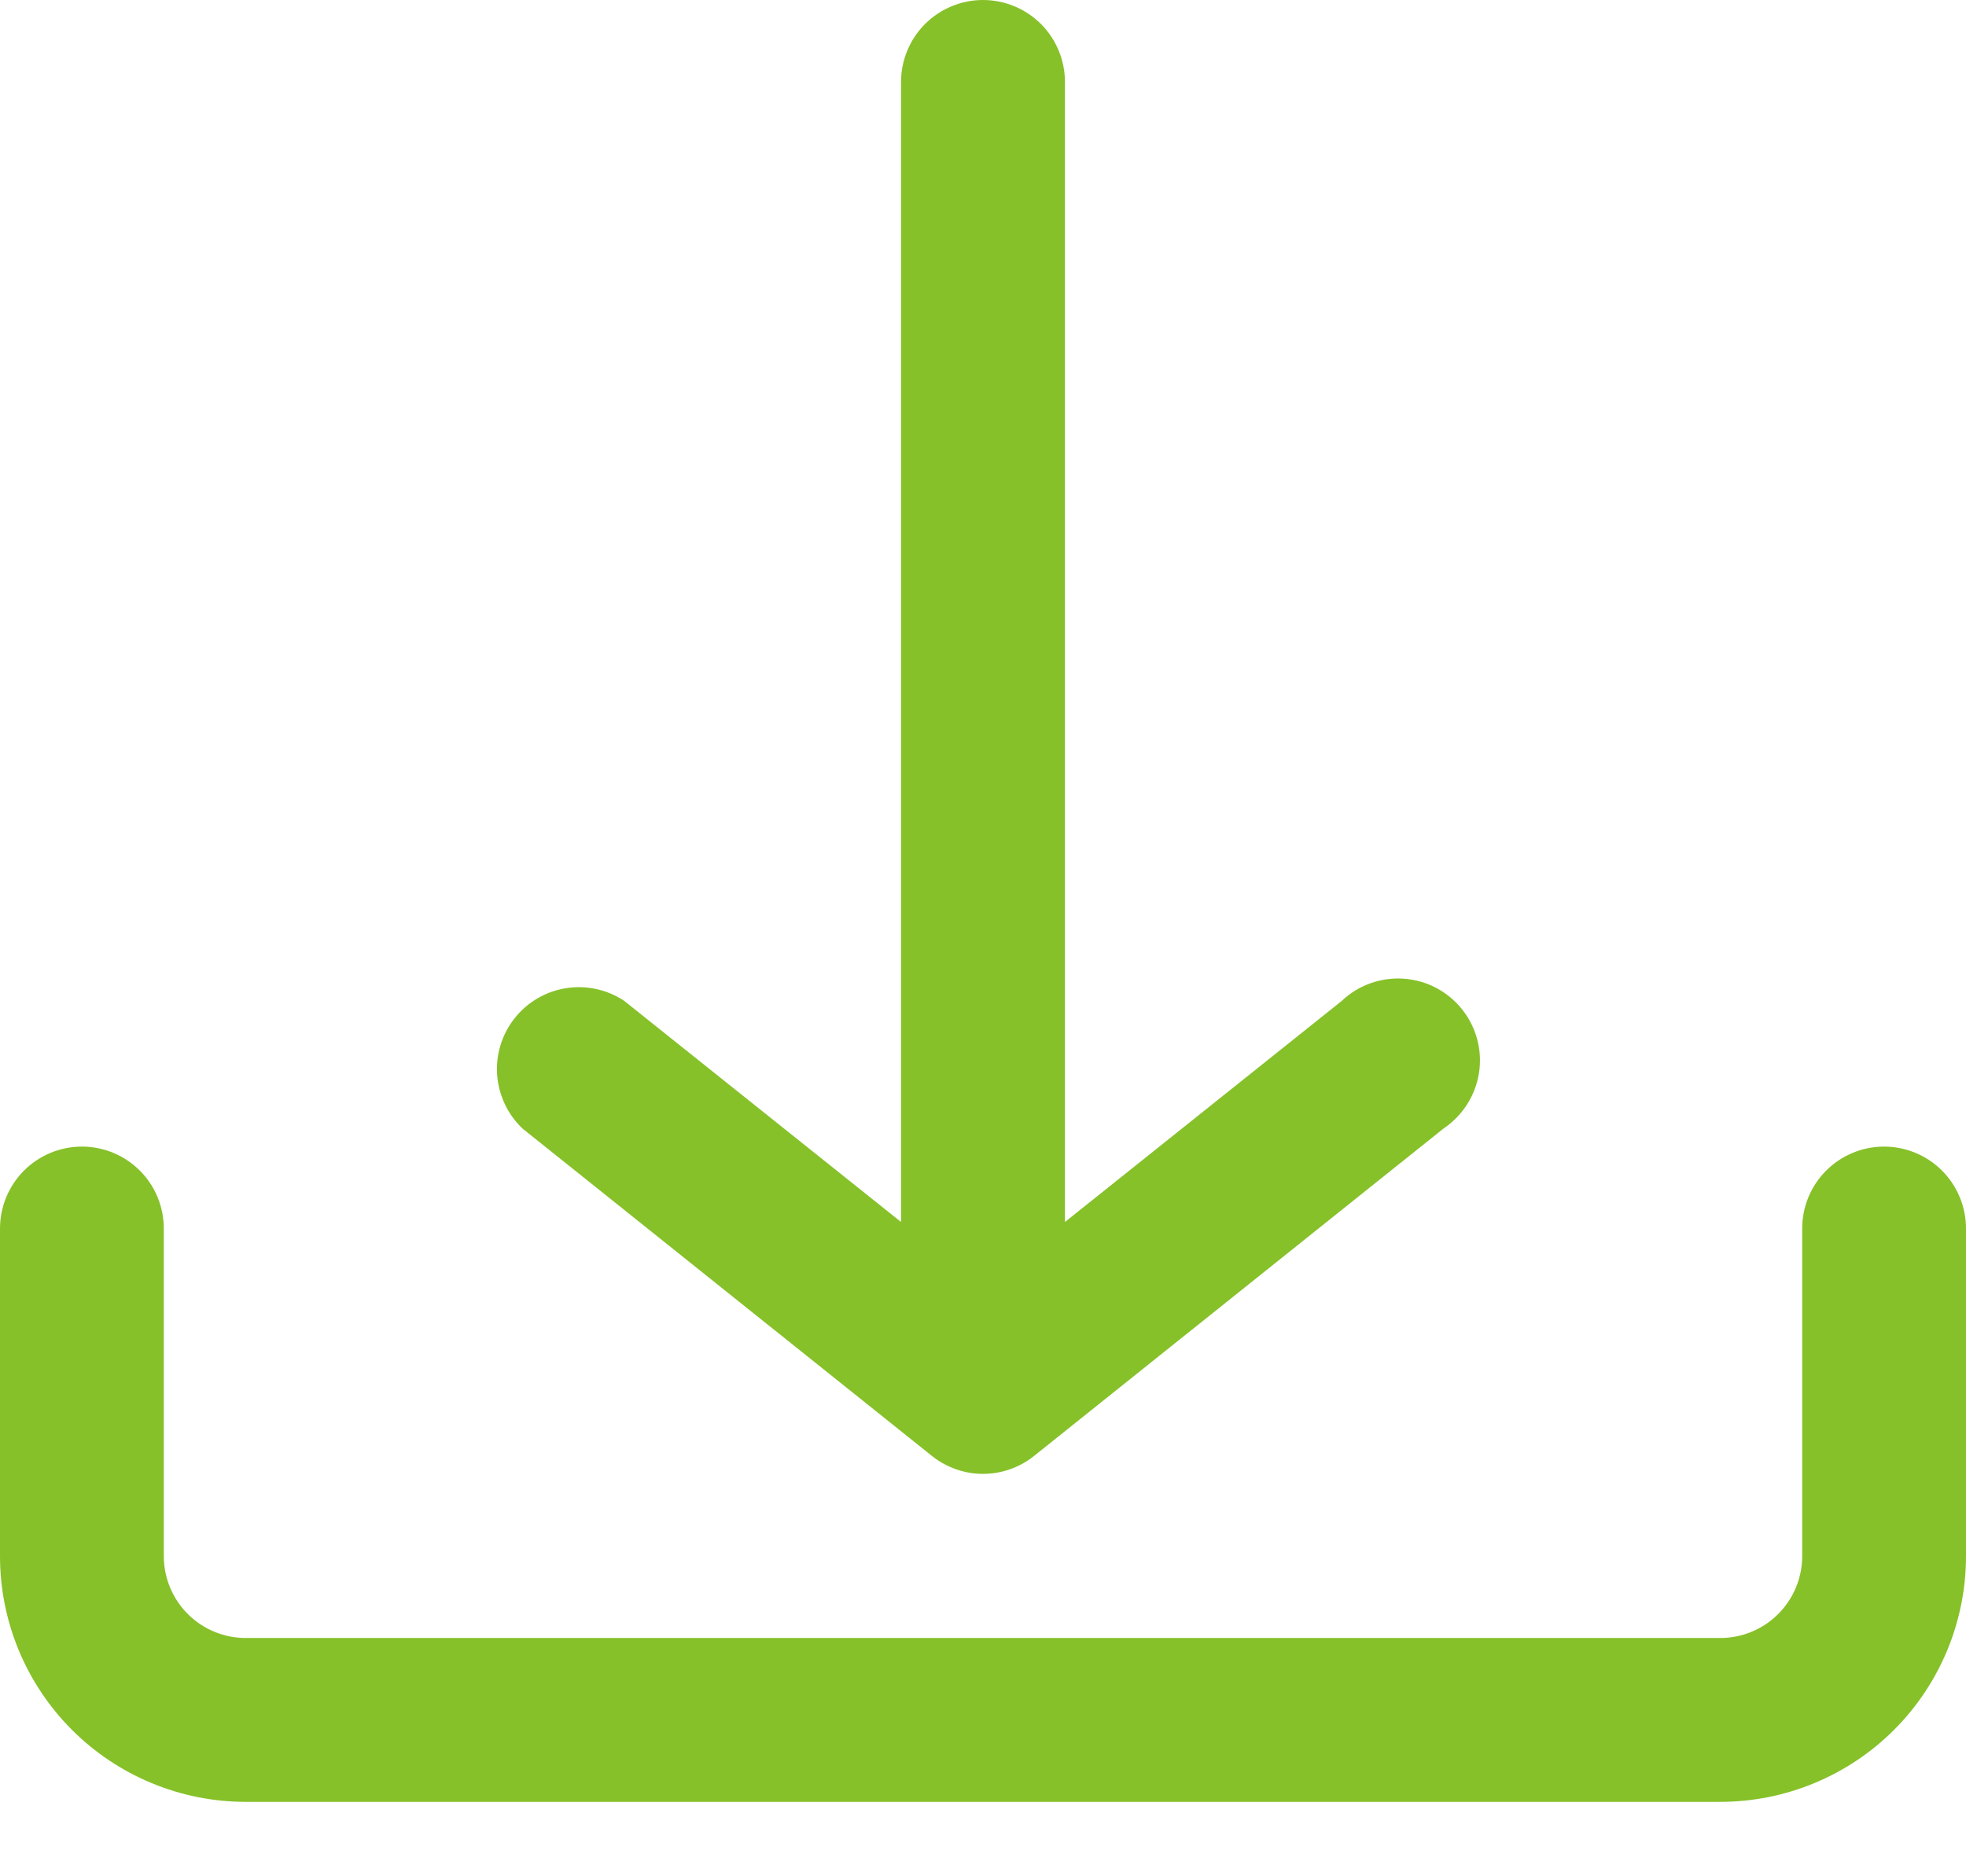 <svg width="22" height="21" viewBox="0 0 22 21" fill="none" xmlns="http://www.w3.org/2000/svg">
<path d="M22 17.417V13.75C22 13.507 21.903 13.274 21.732 13.102C21.56 12.93 21.326 12.833 21.083 12.833C20.84 12.833 20.607 12.93 20.435 13.102C20.263 13.274 20.167 13.507 20.167 13.75V17.417C20.167 17.66 20.07 17.893 19.898 18.065C19.726 18.237 19.493 18.333 19.25 18.333H2.75C2.507 18.333 2.274 18.237 2.102 18.065C1.93 17.893 1.833 17.66 1.833 17.417V13.75C1.833 13.507 1.737 13.274 1.565 13.102C1.393 12.93 1.16 12.833 0.917 12.833C0.674 12.833 0.44 12.93 0.268 13.102C0.097 13.274 0 13.507 0 13.75V17.417C0 18.146 0.29 18.846 0.805 19.361C1.321 19.877 2.021 20.167 2.75 20.167H19.25C19.979 20.167 20.679 19.877 21.195 19.361C21.71 18.846 22 18.146 22 17.417ZM16.152 12.632L11.568 16.298C11.406 16.426 11.206 16.496 11 16.496C10.794 16.496 10.594 16.426 10.432 16.298L5.848 12.632C5.681 12.474 5.58 12.259 5.563 12.03C5.547 11.801 5.617 11.575 5.76 11.395C5.903 11.215 6.108 11.095 6.335 11.06C6.562 11.024 6.794 11.075 6.985 11.202L10.083 13.677V0.917C10.083 0.674 10.18 0.44 10.352 0.268C10.524 0.097 10.757 0 11 0C11.243 0 11.476 0.097 11.648 0.268C11.82 0.44 11.917 0.674 11.917 0.917V13.677L15.015 11.202C15.107 11.114 15.217 11.047 15.336 11.005C15.456 10.962 15.583 10.945 15.71 10.954C15.836 10.963 15.96 10.998 16.072 11.057C16.184 11.117 16.283 11.198 16.362 11.298C16.441 11.397 16.498 11.512 16.531 11.635C16.563 11.757 16.57 11.886 16.55 12.011C16.53 12.136 16.484 12.256 16.416 12.363C16.347 12.47 16.257 12.561 16.152 12.632Z" fill="#86C129"/>
</svg>
